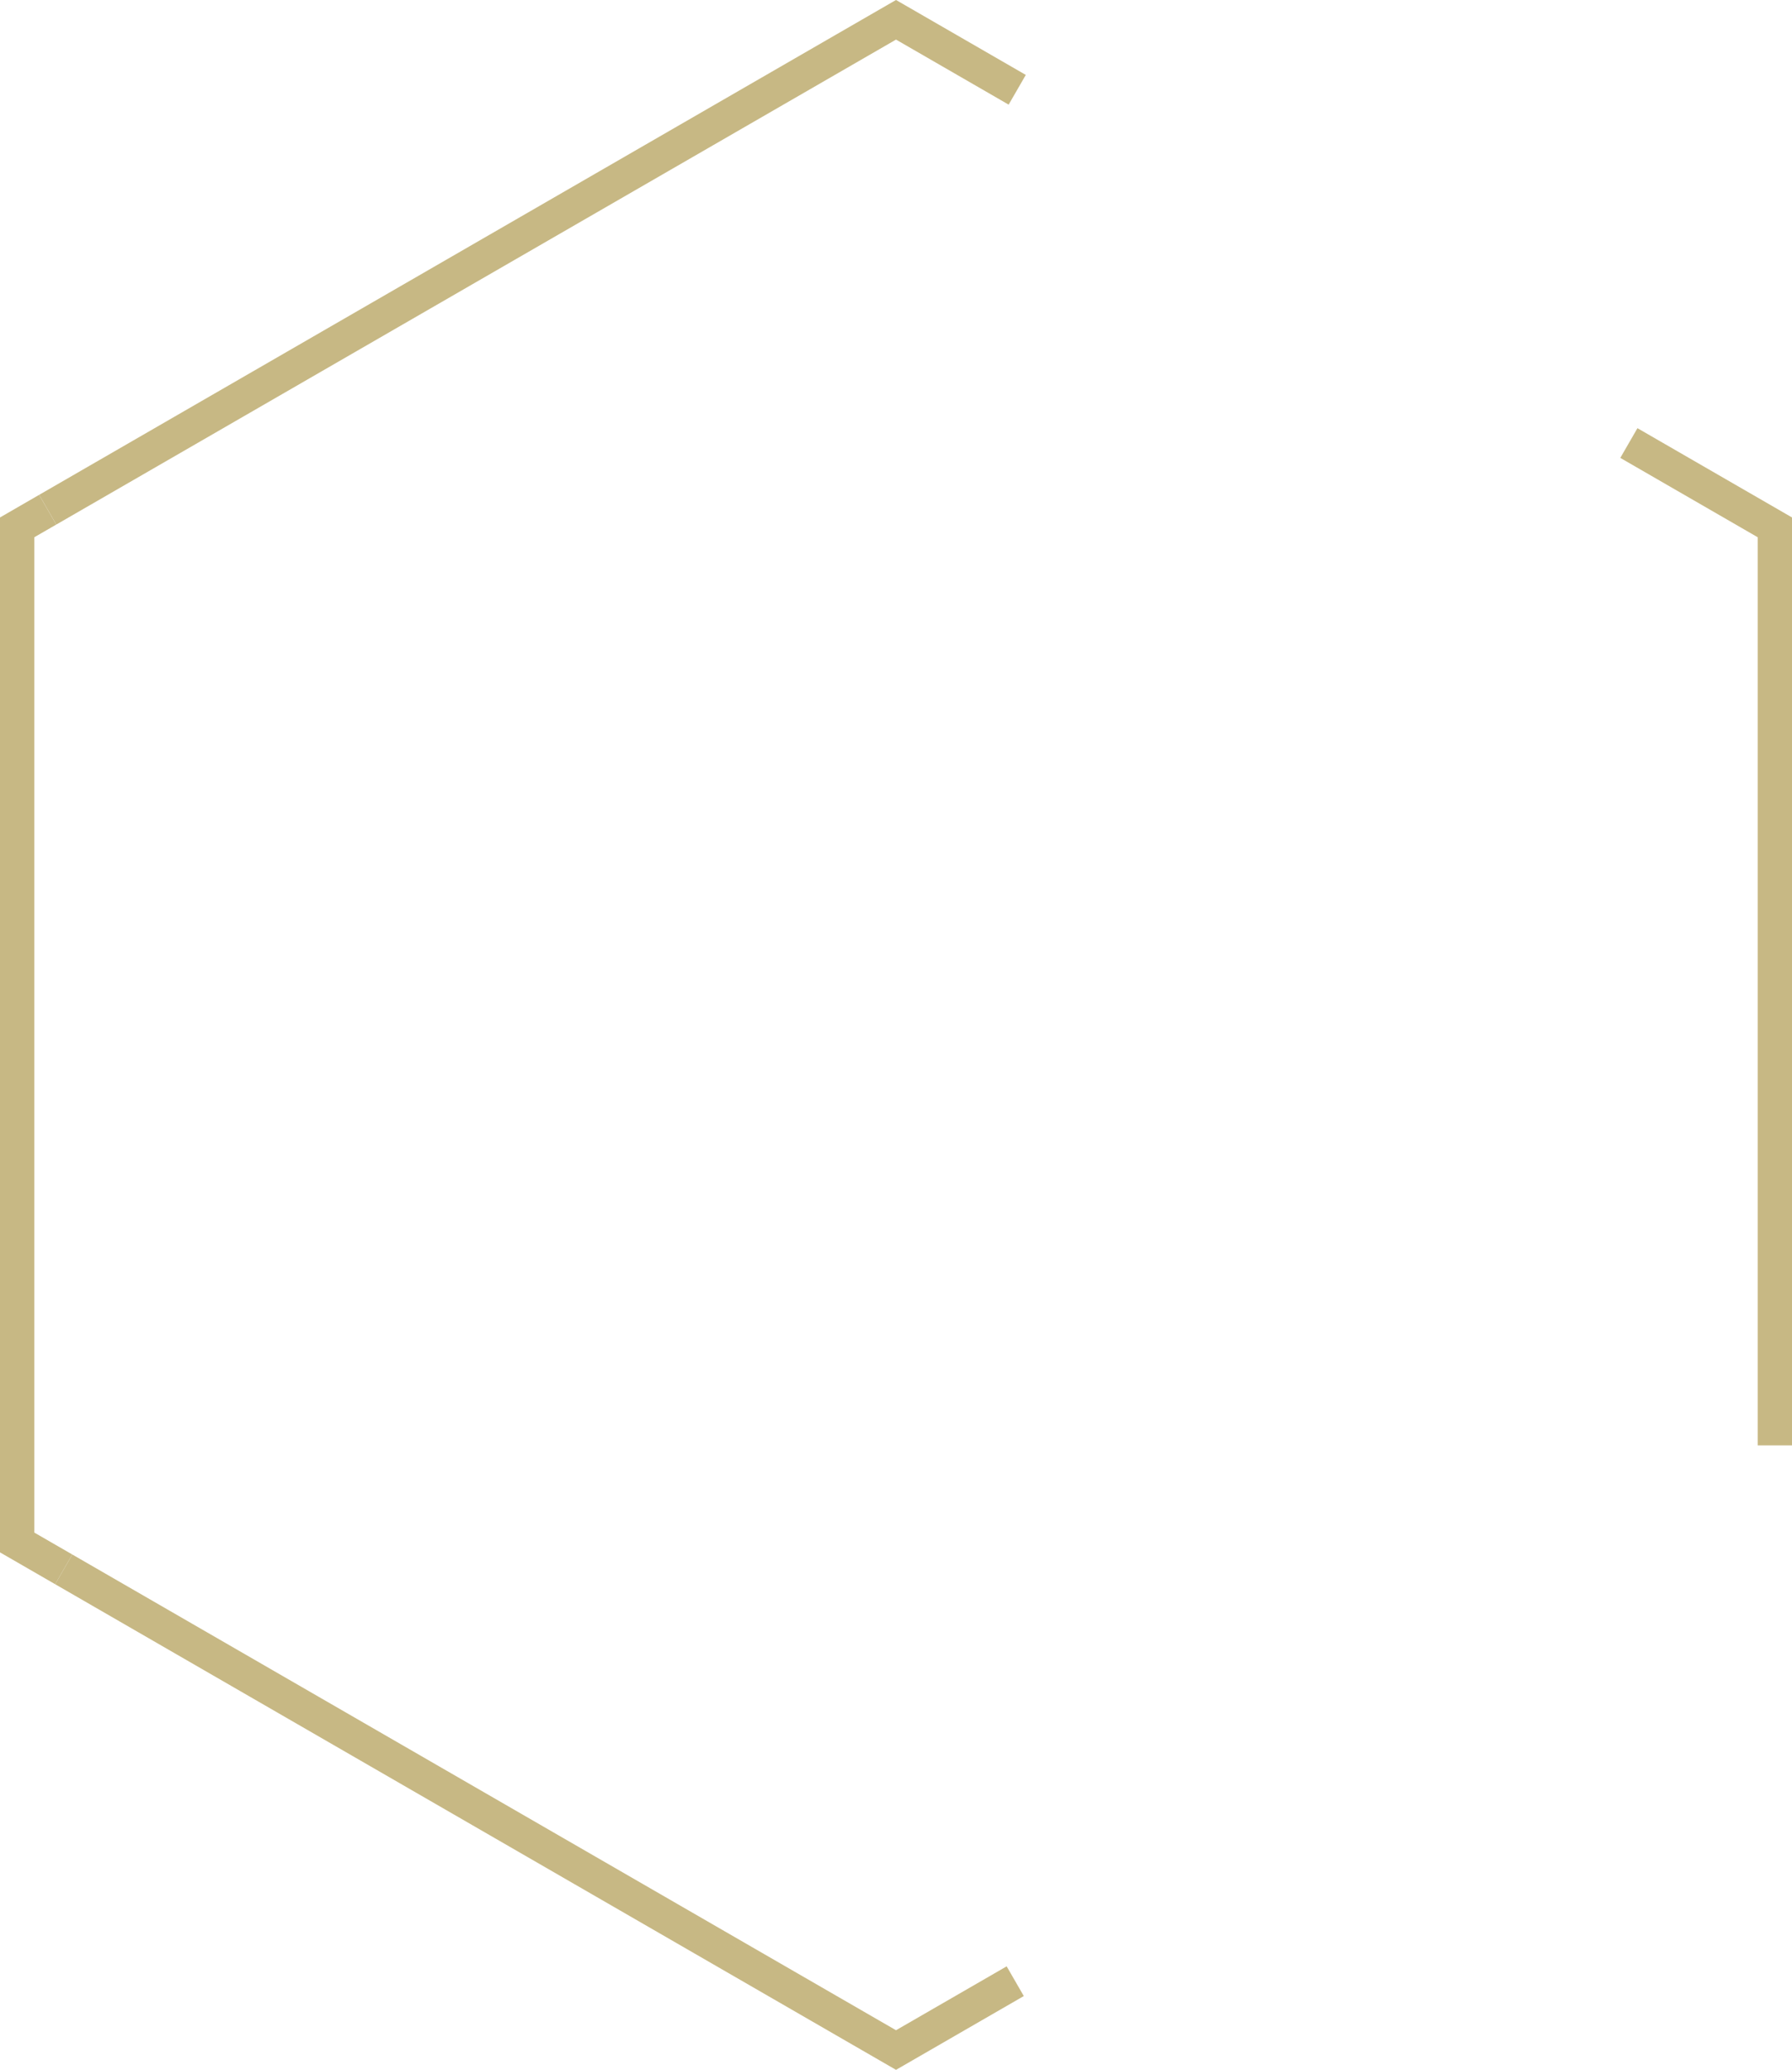 <?xml version="1.0" encoding="UTF-8" standalone="no"?>
<!-- Created with Inkscape (http://www.inkscape.org/) -->

<svg
   width="61.135mm"
   height="70.593mm"
   viewBox="0 0 61.135 70.593"
   version="1.1"
   id="svg5018"
   xml:space="preserve"
   inkscape:version="1.2.2 (b0a8486541, 2022-12-01)"
   sodipodi:docname="DemoDesign.svg"
   xmlns:inkscape="http://www.inkscape.org/namespaces/inkscape"
   xmlns:sodipodi="http://sodipodi.sourceforge.net/DTD/sodipodi-0.dtd"
   xmlns="http://www.w3.org/2000/svg"
   xmlns:svg="http://www.w3.org/2000/svg"><sodipodi:namedview
     id="namedview5020"
     pagecolor="#ffffff"
     bordercolor="#000000"
     borderopacity="0.25"
     inkscape:showpageshadow="2"
     inkscape:pageopacity="0.0"
     inkscape:pagecheckerboard="0"
     inkscape:deskcolor="#d1d1d1"
     inkscape:document-units="mm"
     showgrid="false"
     showguides="false"
     inkscape:zoom="2.1350738"
     inkscape:cx="1173.7299"
     inkscape:cy="245.89314"
     inkscape:window-width="1962"
     inkscape:window-height="1179"
     inkscape:window-x="0"
     inkscape:window-y="0"
     inkscape:window-maximized="1"
     inkscape:current-layer="layer6" /><defs
     id="defs5015" /><g
     id="g18840"
     inkscape:label="Page5"
     transform="translate(-226.932,-14.801)"><g
       inkscape:groupmode="layer"
       id="layer6"
       inkscape:label="Layer 3"><path
         id="path19114"
         style="fill:none;fill-opacity:1;stroke:#c7b884;stroke-width:1.17;stroke-dasharray:none;stroke-opacity:1"
         d="M 261.567,82.371 257.5,84.719 229.106,68.325" /><path
         id="path19288"
         style="fill:none;fill-opacity:1;stroke:#c7b884;stroke-width:1.17;stroke-dasharray:none;stroke-opacity:1"
         d="m 282.502,29.911 4.981,2.876 V 64.096" /><path
         id="path19283"
         style="fill:none;fill-opacity:1;stroke:#c7b884;stroke-width:1.17;stroke-dasharray:none;stroke-opacity:1"
         d="M 228.56,32.185 257.5,15.476 l 4.135,2.387" /><path
         id="path19280"
         style="fill:none;fill-opacity:1;stroke:#c7b884;stroke-width:1.17;stroke-dasharray:none;stroke-opacity:1"
         d="M 229.106,68.325 227.517,67.408 V 32.787 l 1.042,-0.602" /></g></g></svg>
